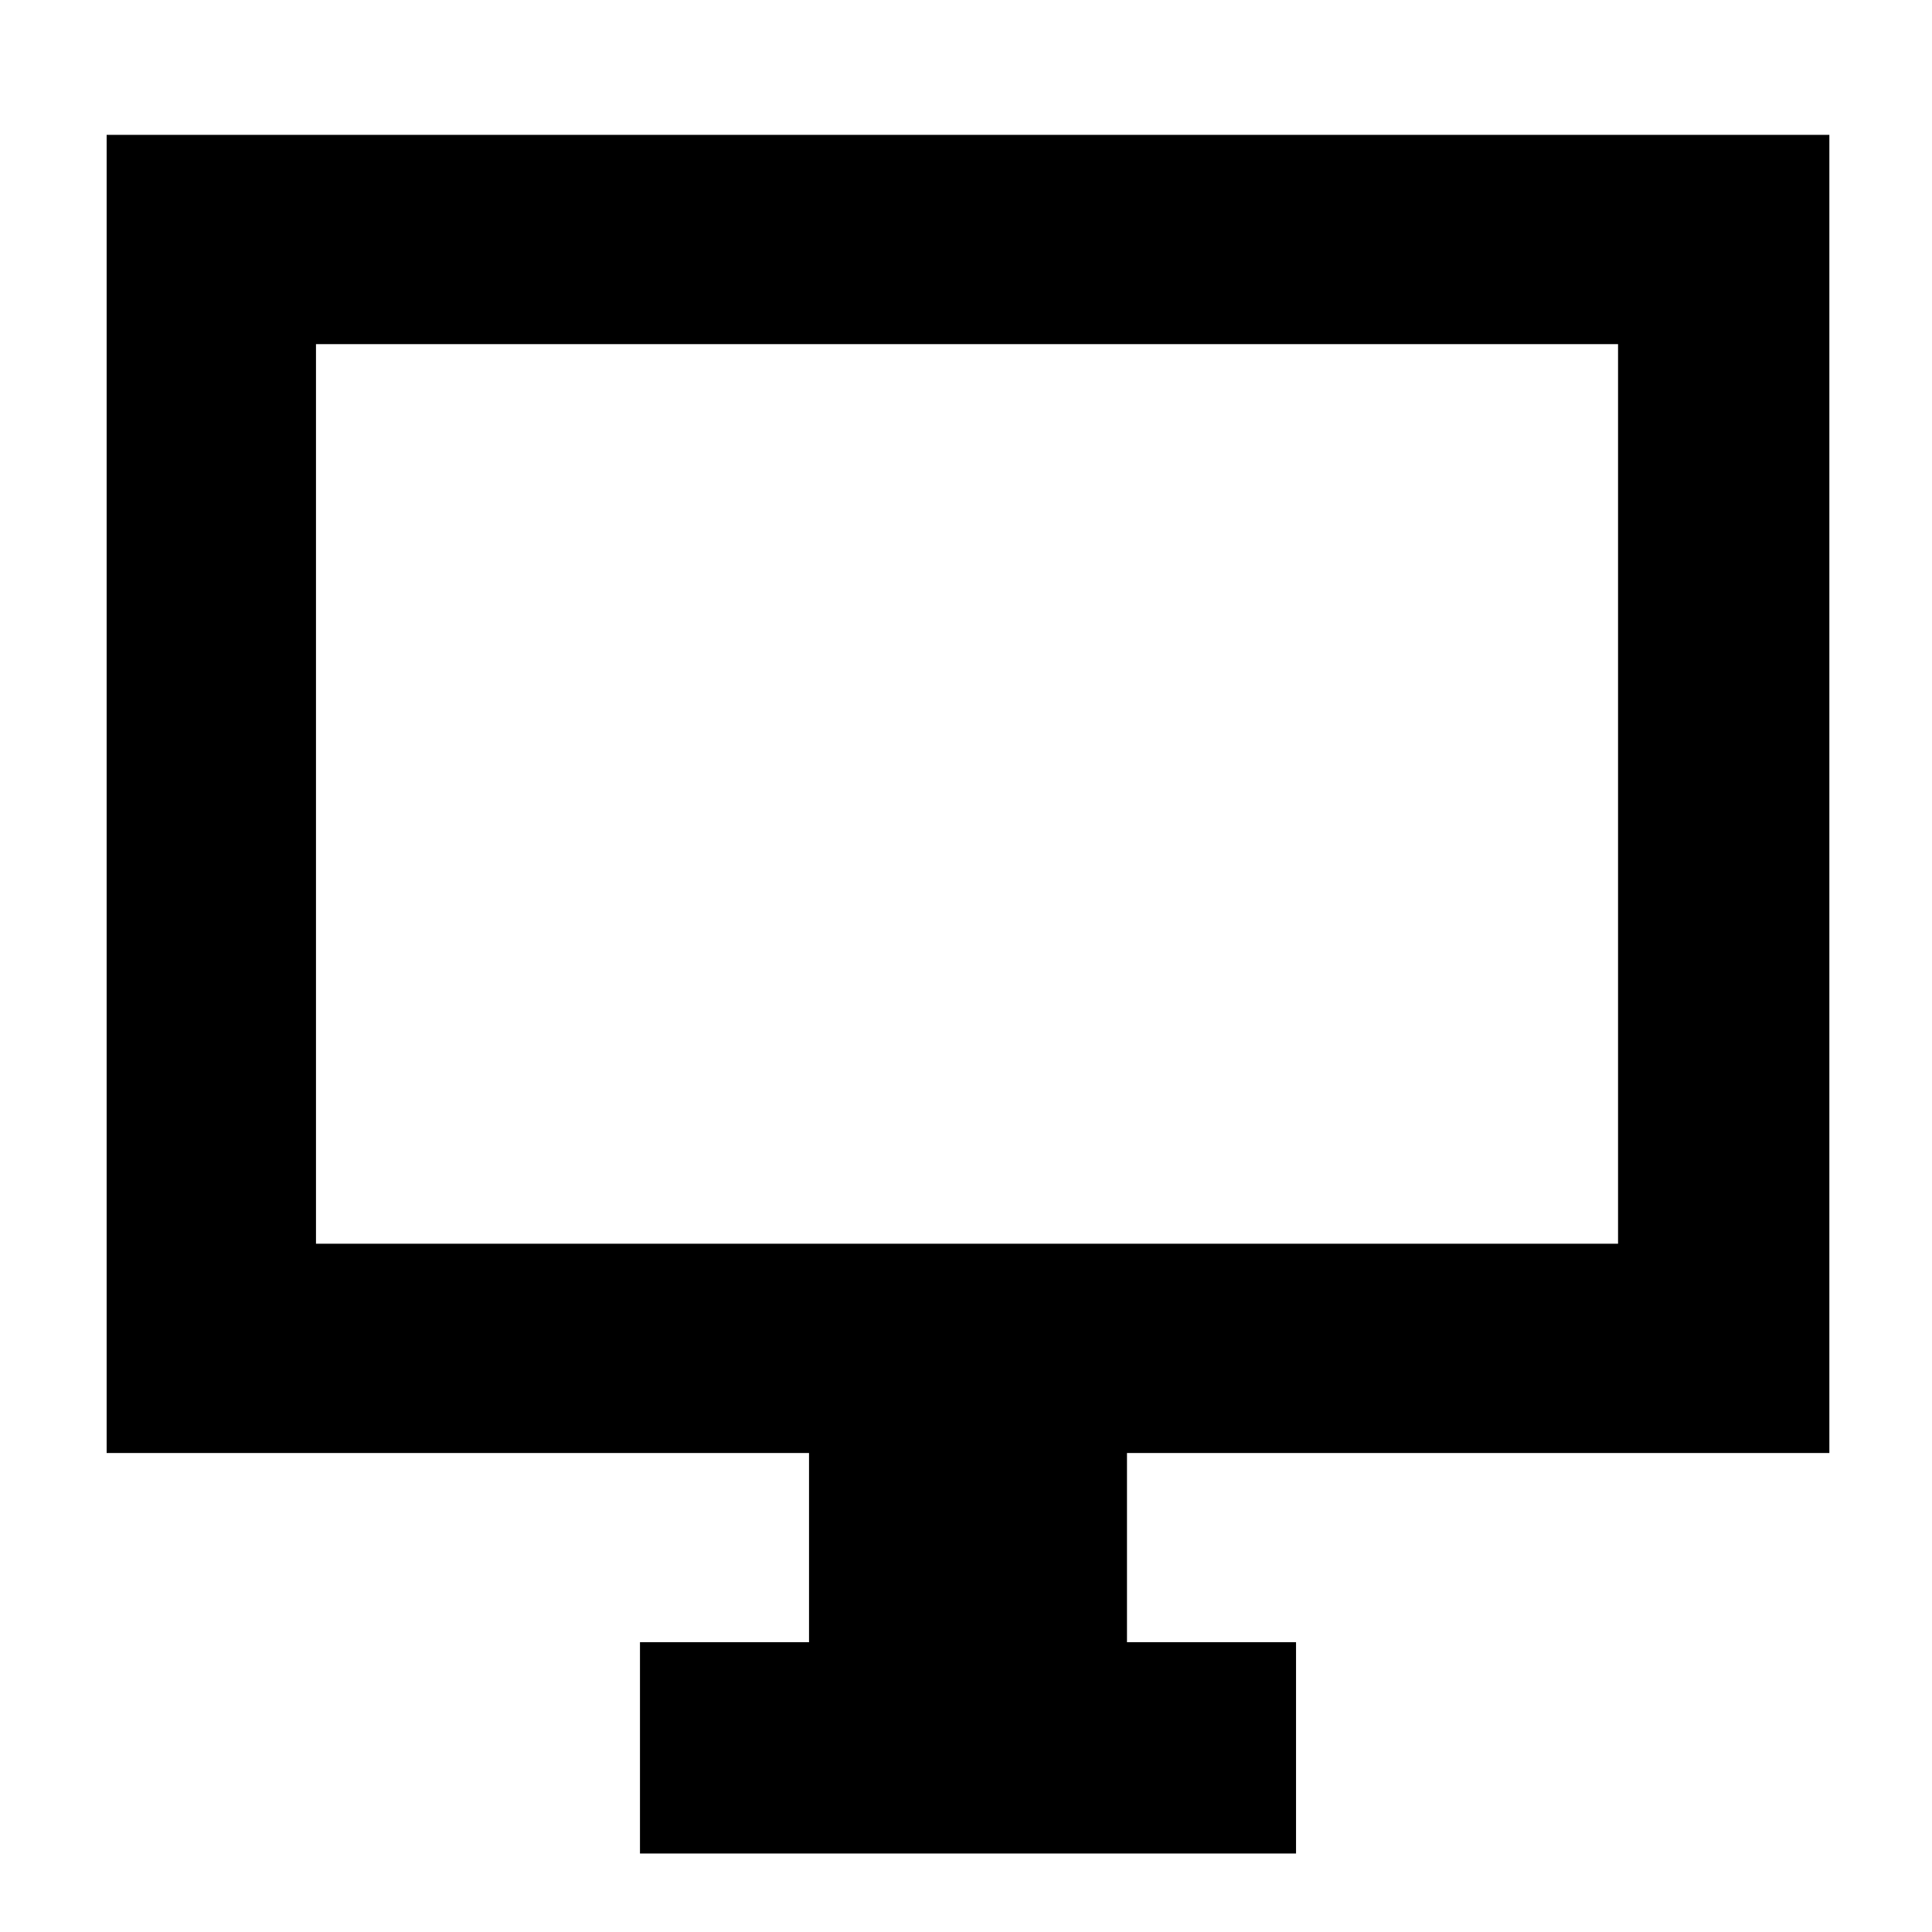 <svg xmlns="http://www.w3.org/2000/svg" height="40" width="40"><path d="M13.25 38.375V34H16.75V30.083H2.208V2.792H37.875V30.083H23.333V34H26.833V38.375ZM6.542 25.75H33.5V7.125H6.542ZM6.542 25.75V7.125V25.75Z"/></svg>